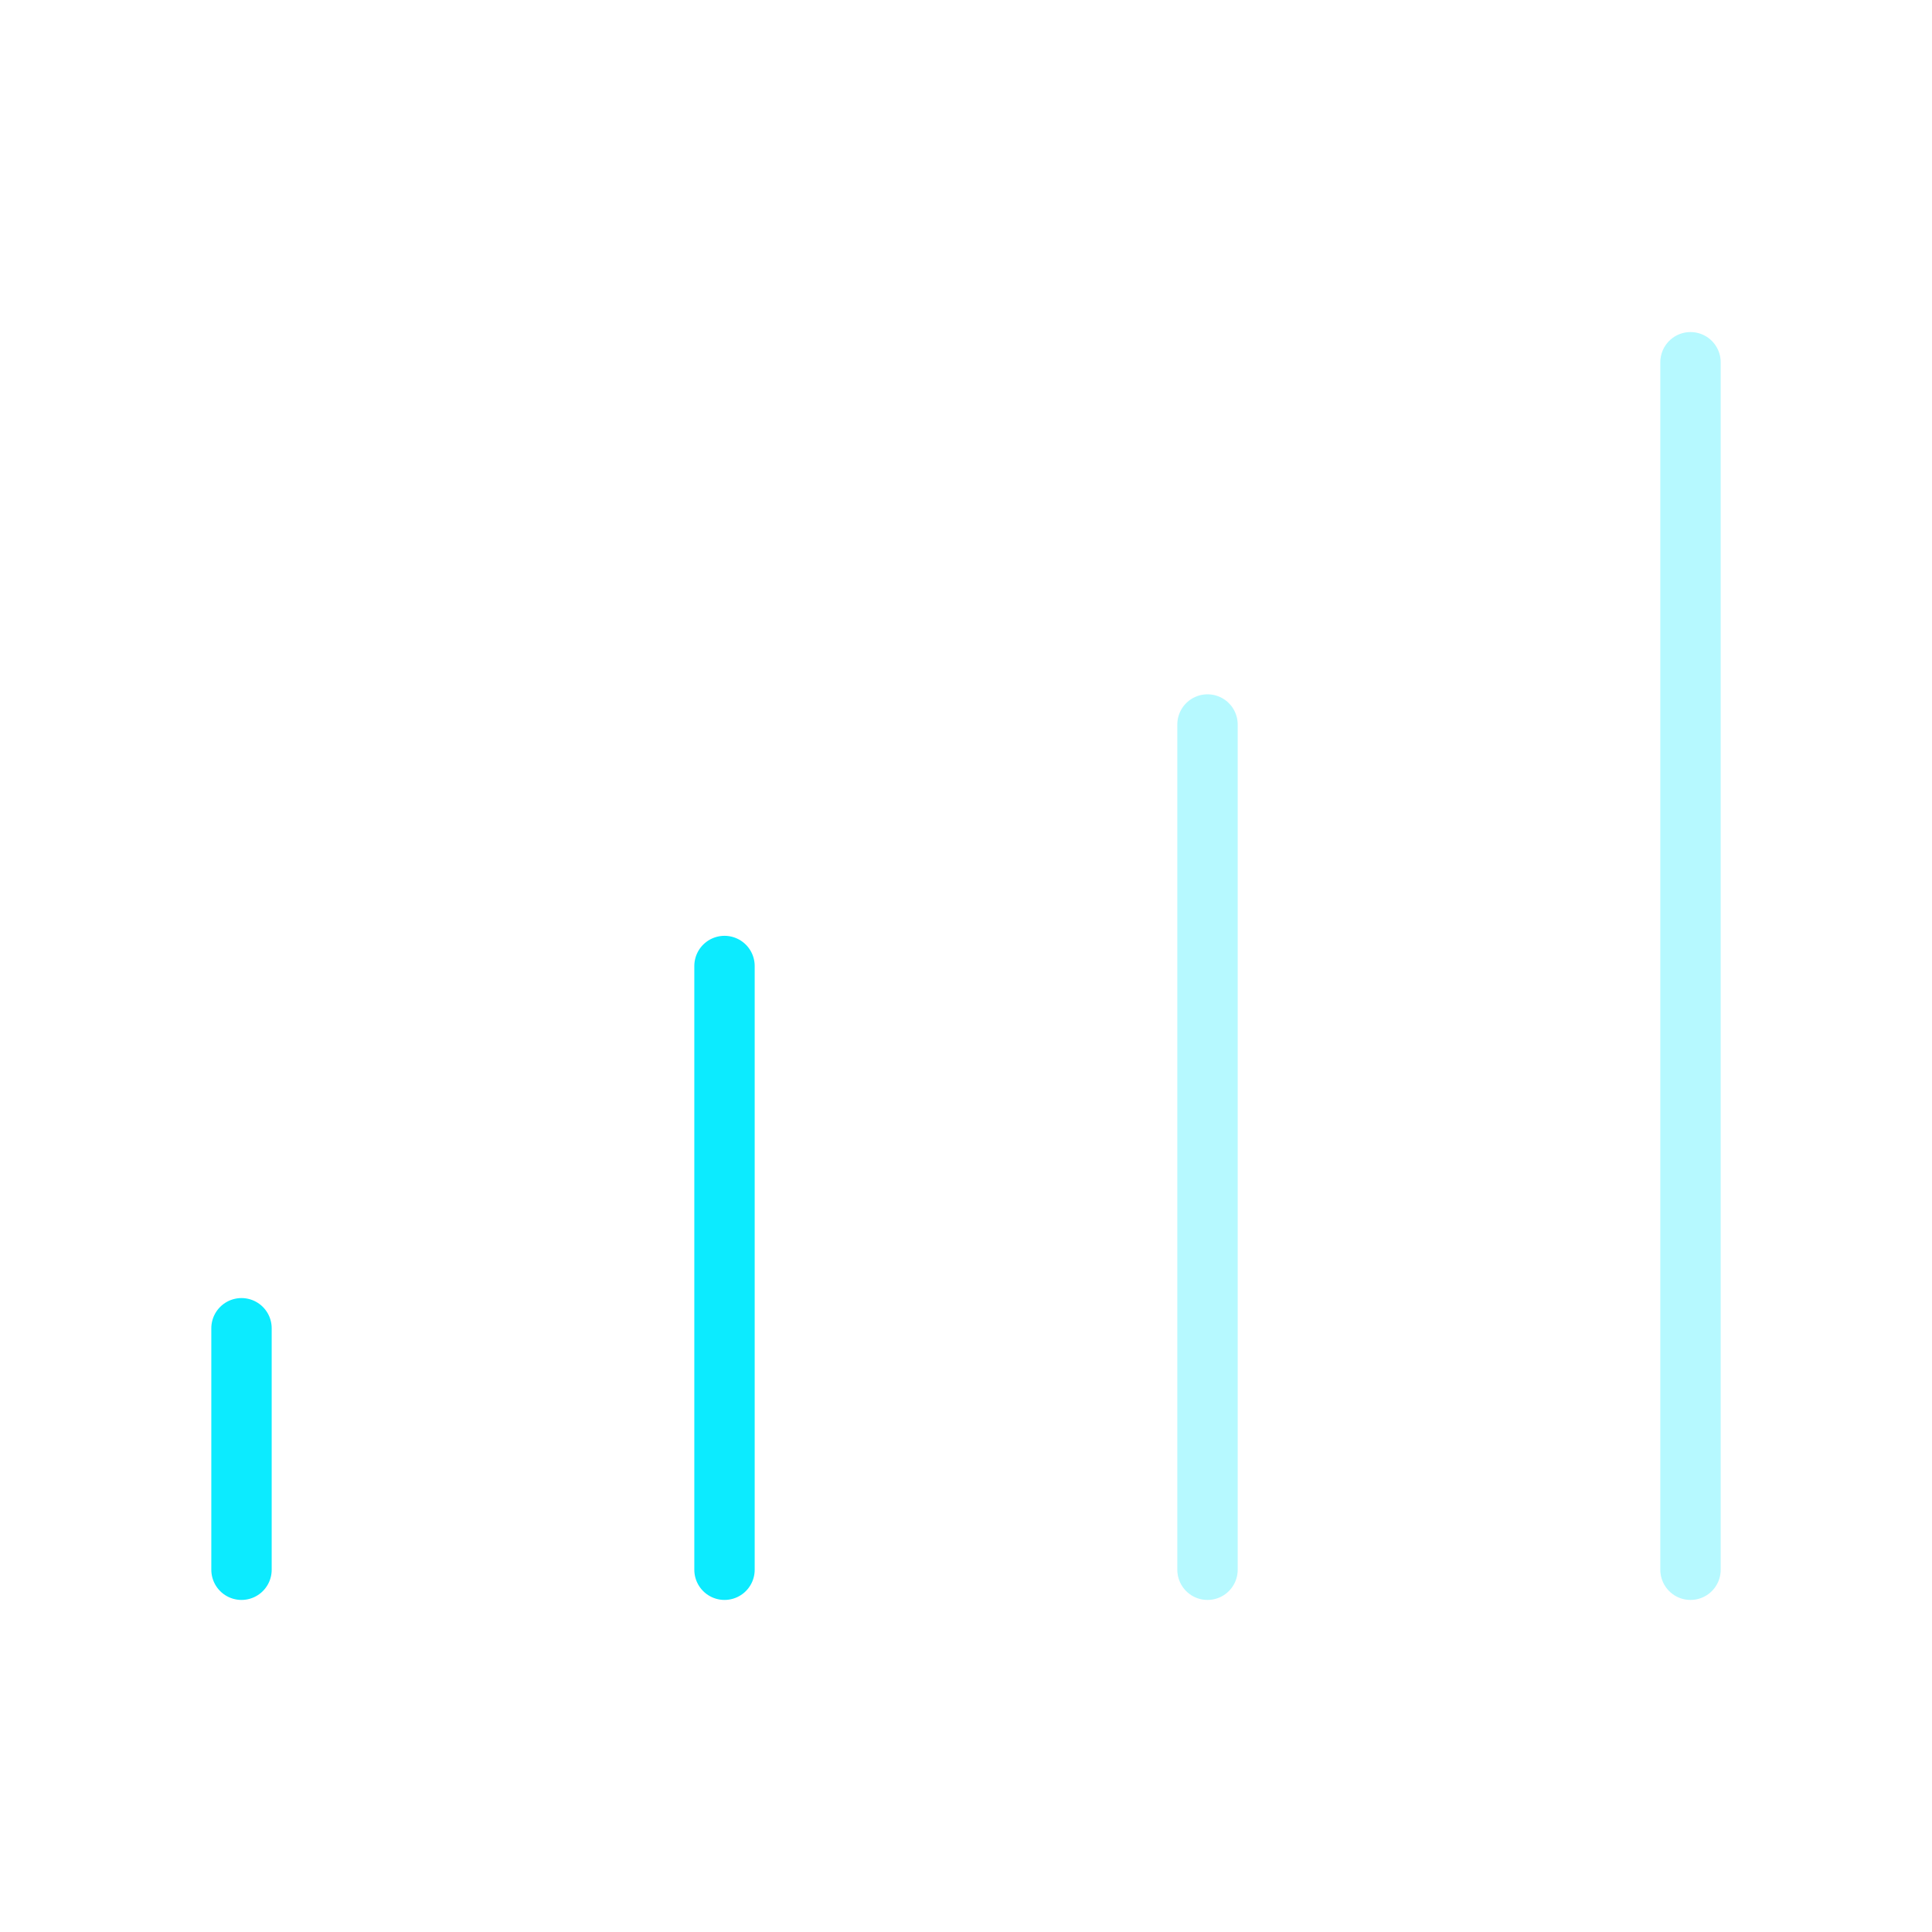 <svg width="32" height="32" viewBox="0 0 32 32" fill="none" xmlns="http://www.w3.org/2000/svg">
<path d="M12 16V26M4 22V26" stroke="#0CEBFF" stroke-linecap="round"/>
<path opacity="0.3" d="M28 6V26M20 12V26" stroke="#0CEBFF" stroke-linecap="round"/>
</svg>
